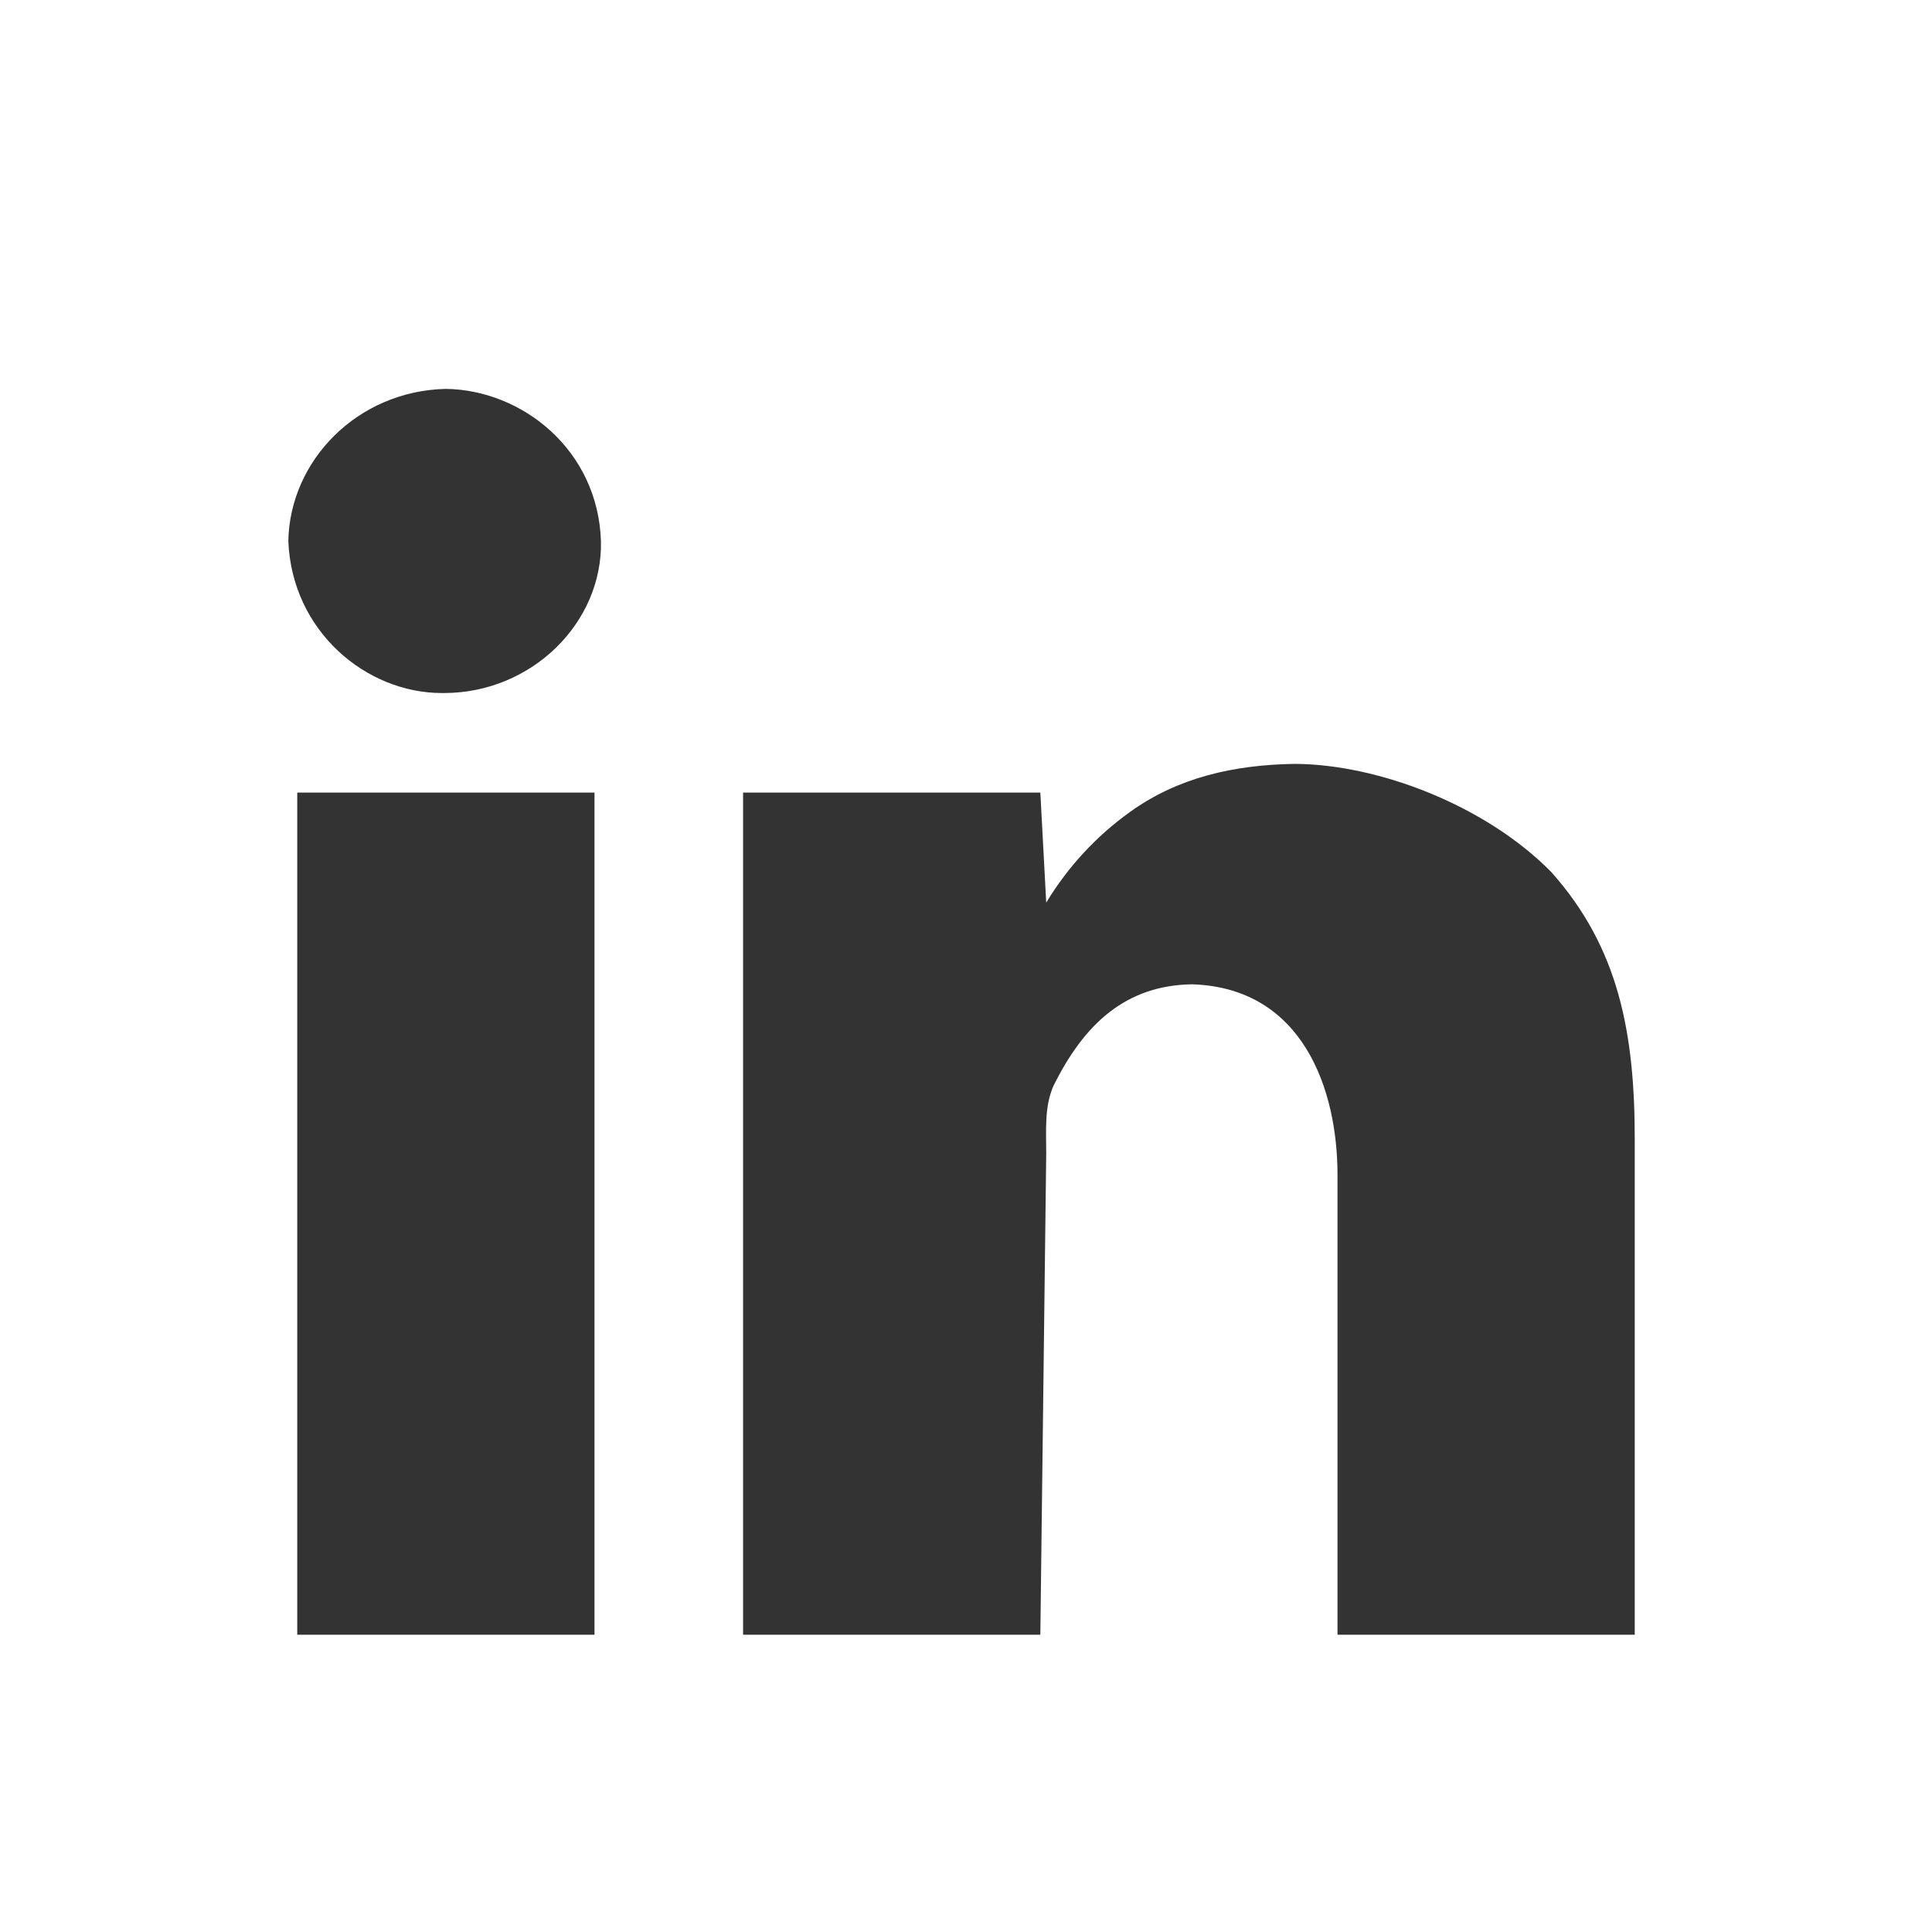<svg width="21" height="21" viewBox="0 0 21 21" fill="none" xmlns="http://www.w3.org/2000/svg">
<rect x="0" y="0" width="21" height="21" fill="#333333" stroke="none"/>
<path d="M3.231 8.615H6.462V17.769H3.231V8.615ZM14.076 8.303C14.985 8.308 16.149 8.755 16.86 9.477C17.597 10.301 17.769 11.232 17.769 12.385V17.769H14.538V12.767C14.538 11.851 14.167 10.736 12.956 10.699C12.245 10.71 11.787 11.119 11.448 11.809C11.351 12.035 11.372 12.288 11.372 12.541L11.308 17.769H8.077V8.615H11.308L11.372 9.811C11.606 9.424 11.915 9.089 12.282 8.826C12.799 8.454 13.403 8.313 14.076 8.303ZM4.846 4.227C5.675 4.238 6.499 4.889 6.532 5.88C6.553 6.764 5.783 7.533 4.825 7.533H4.803C3.979 7.533 3.172 6.86 3.134 5.88C3.15 5.008 3.882 4.249 4.846 4.227ZM-3.05176e-05 0V21H21V0H-3.05176e-05Z" fill="white"/>
</svg>
